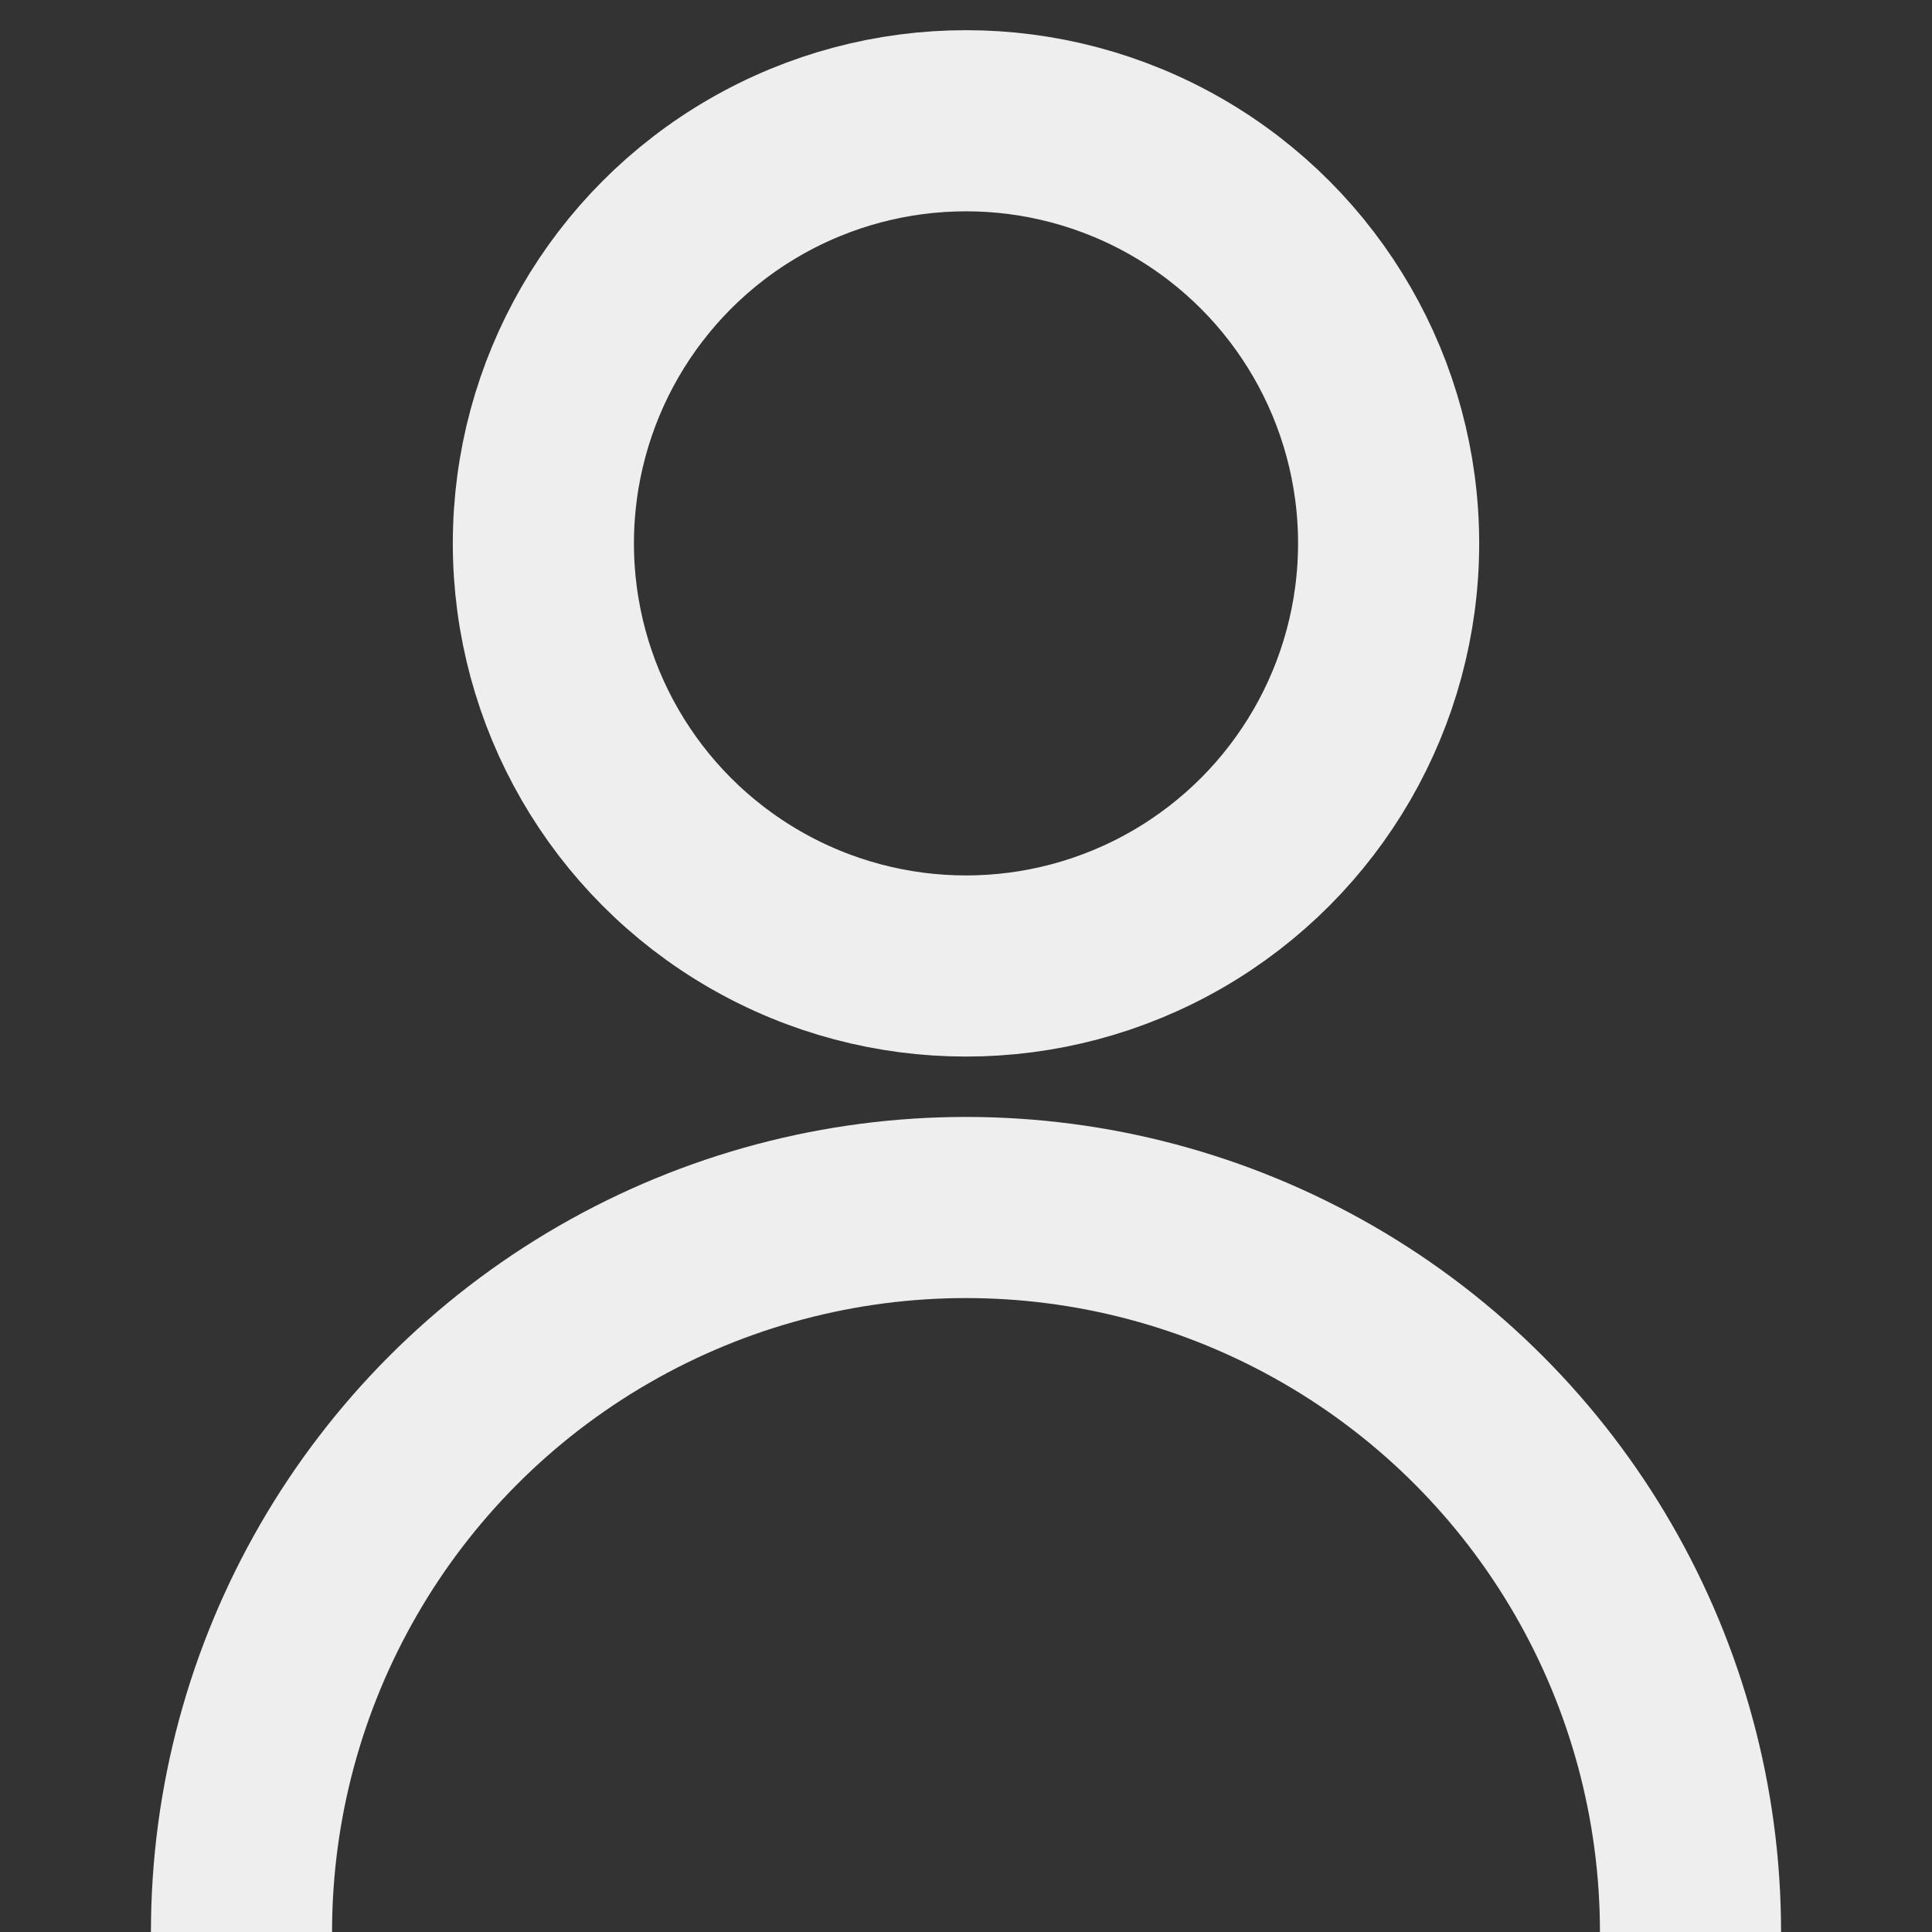 <svg xmlns="http://www.w3.org/2000/svg" viewBox="0 0 64 64">
	<rect x="0" y="0" width="64" height="64" fill="#333333" stroke="none"/>
	<style>
		circle, polyline {
			fill: none;
			stroke-width: 6px;
			stroke: #eee;
		}
	</style>
	<circle cx="32" cy="18" r="14" />
	<circle cx="32" cy="64" r="24" />
</svg>